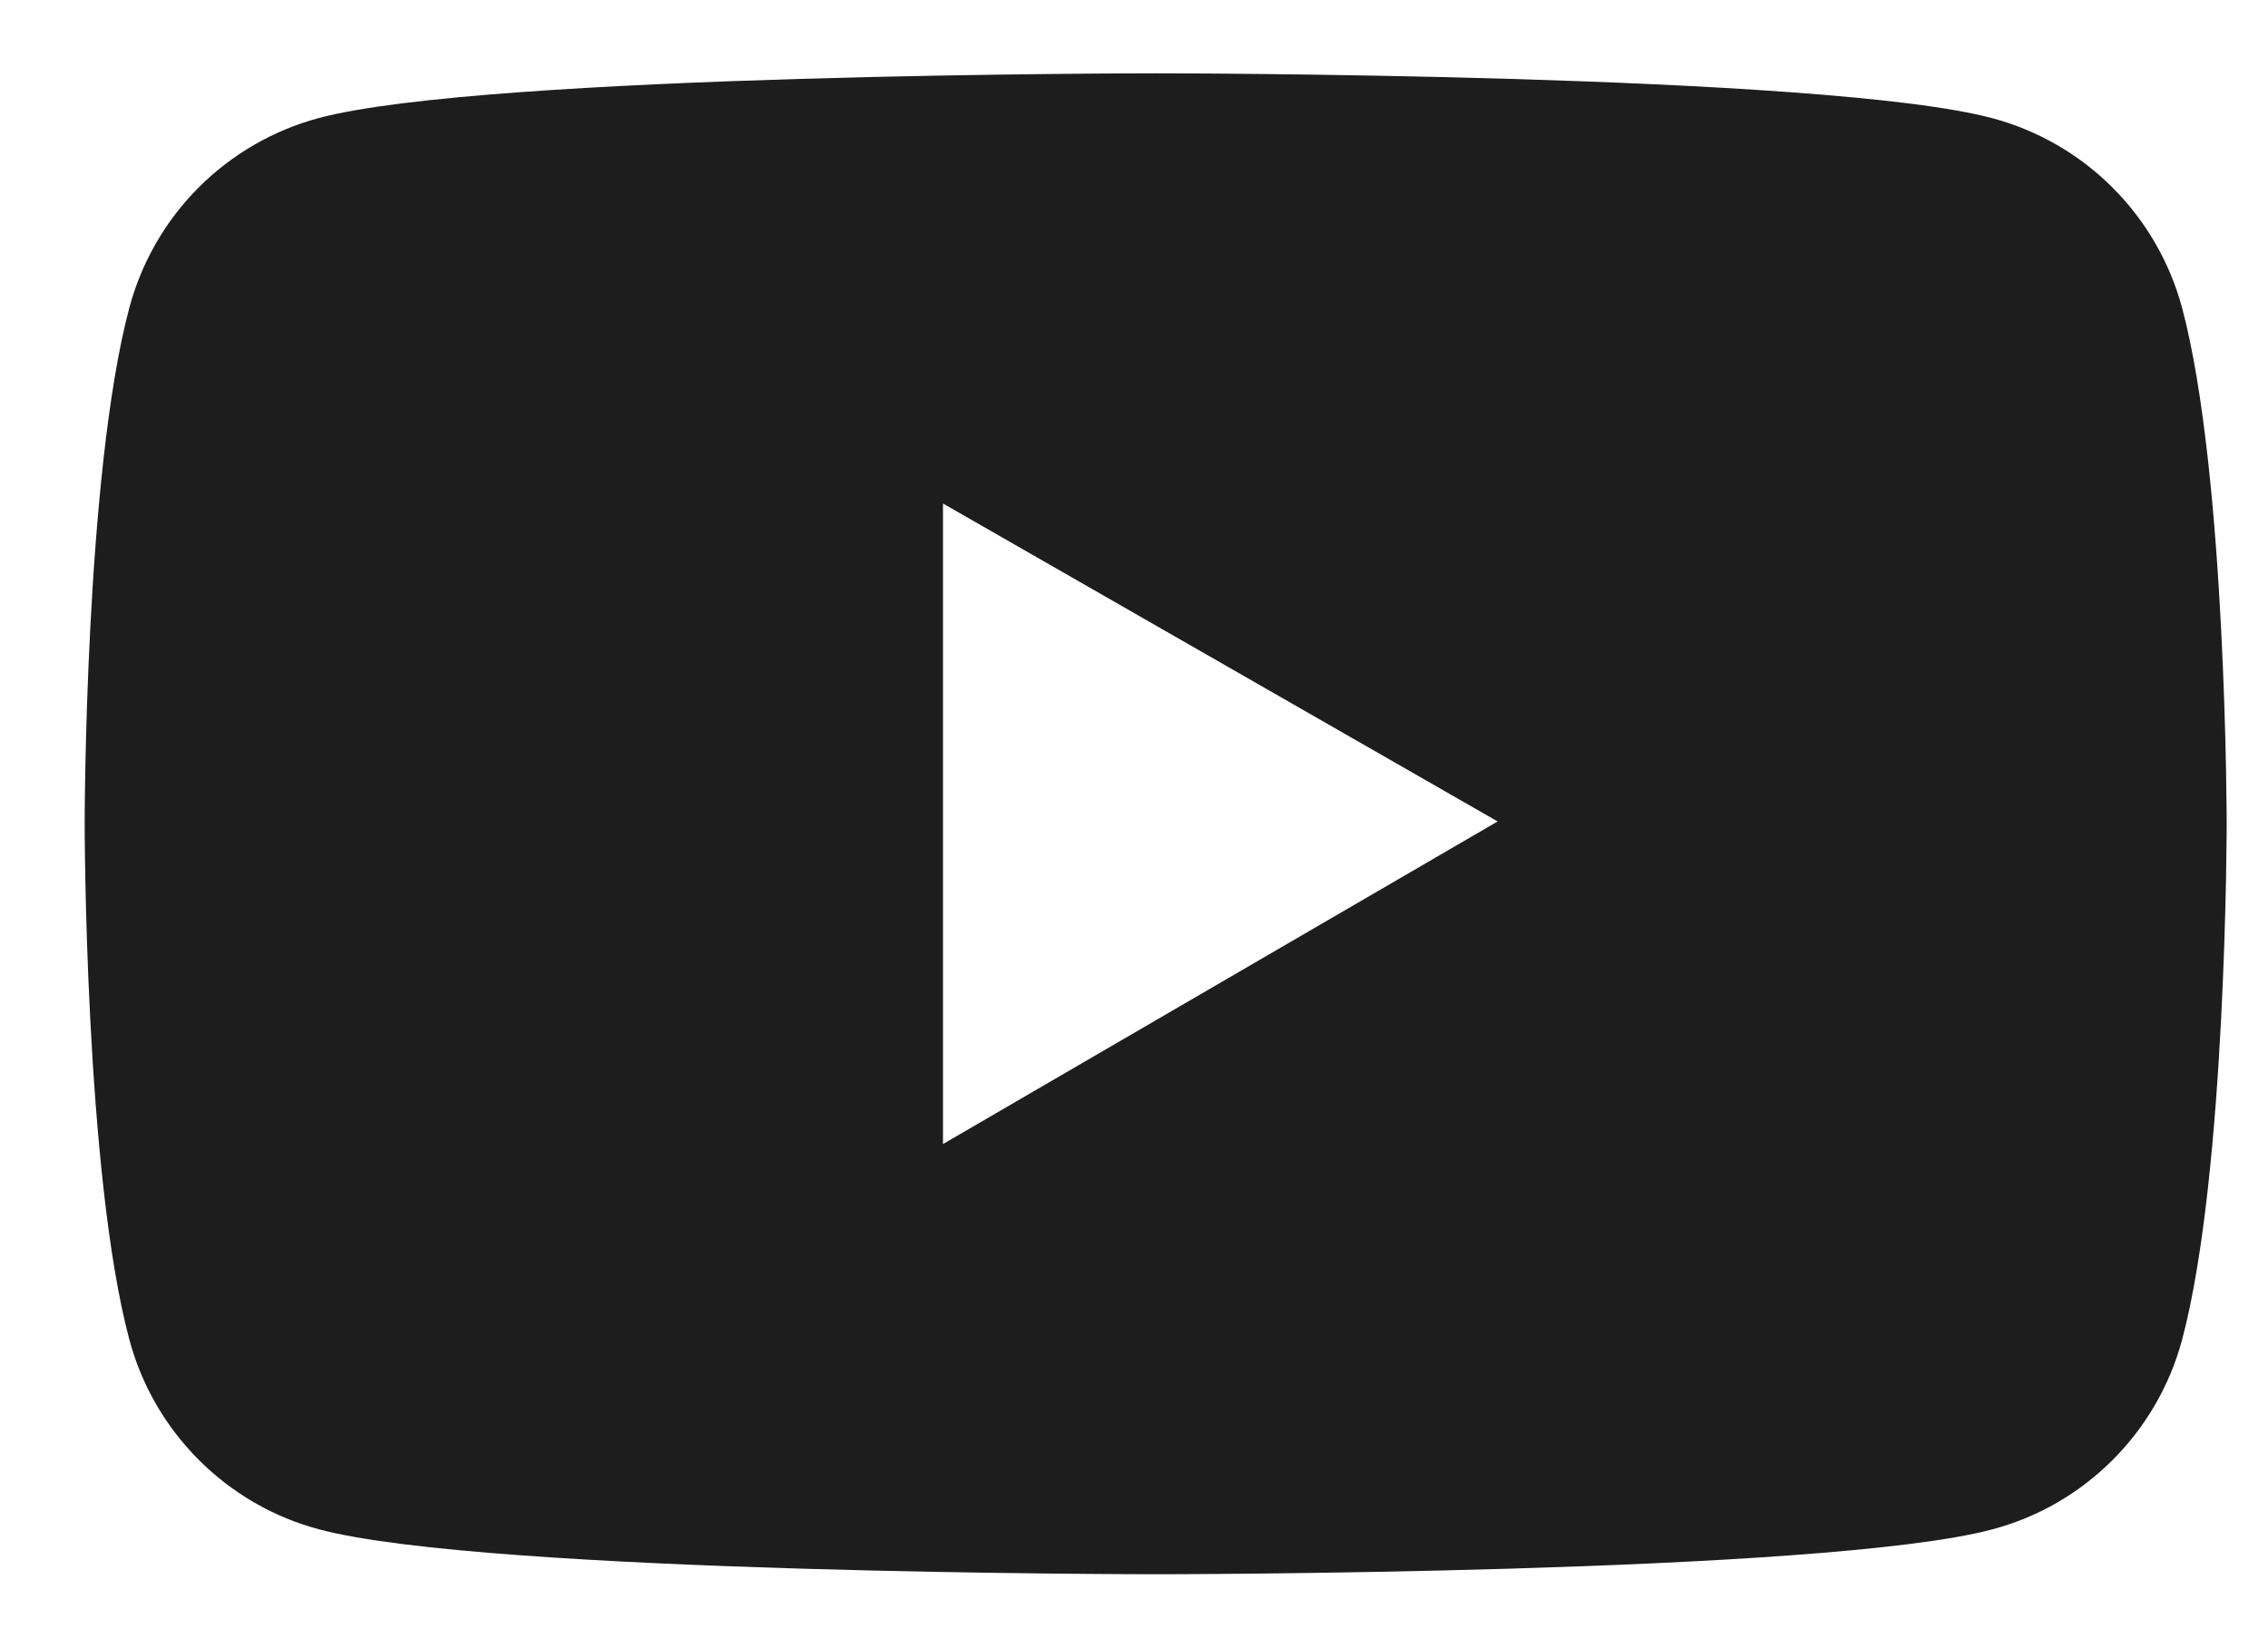 <svg width="18" height="13" viewBox="0 0 18 13" fill="none" xmlns="http://www.w3.org/2000/svg">
<path d="M17.318 2.443C17.221 2.083 17.031 1.754 16.767 1.49C16.504 1.226 16.175 1.036 15.815 0.939C14.489 0.582 9.172 0.582 9.172 0.582C9.172 0.582 3.856 0.582 2.53 0.937C2.169 1.034 1.841 1.224 1.577 1.488C1.313 1.752 1.124 2.081 1.027 2.441C0.672 3.77 0.672 6.54 0.672 6.54C0.672 6.54 0.672 9.31 1.027 10.636C1.223 11.368 1.799 11.945 2.53 12.14C3.856 12.497 9.172 12.497 9.172 12.497C9.172 12.497 14.489 12.497 15.815 12.14C16.547 11.945 17.122 11.368 17.318 10.636C17.672 9.31 17.672 6.54 17.672 6.54C17.672 6.54 17.672 3.77 17.318 2.443ZM7.484 9.082V3.997L11.886 6.521L7.484 9.082Z" fill="#1D1D1D"/>
</svg>
